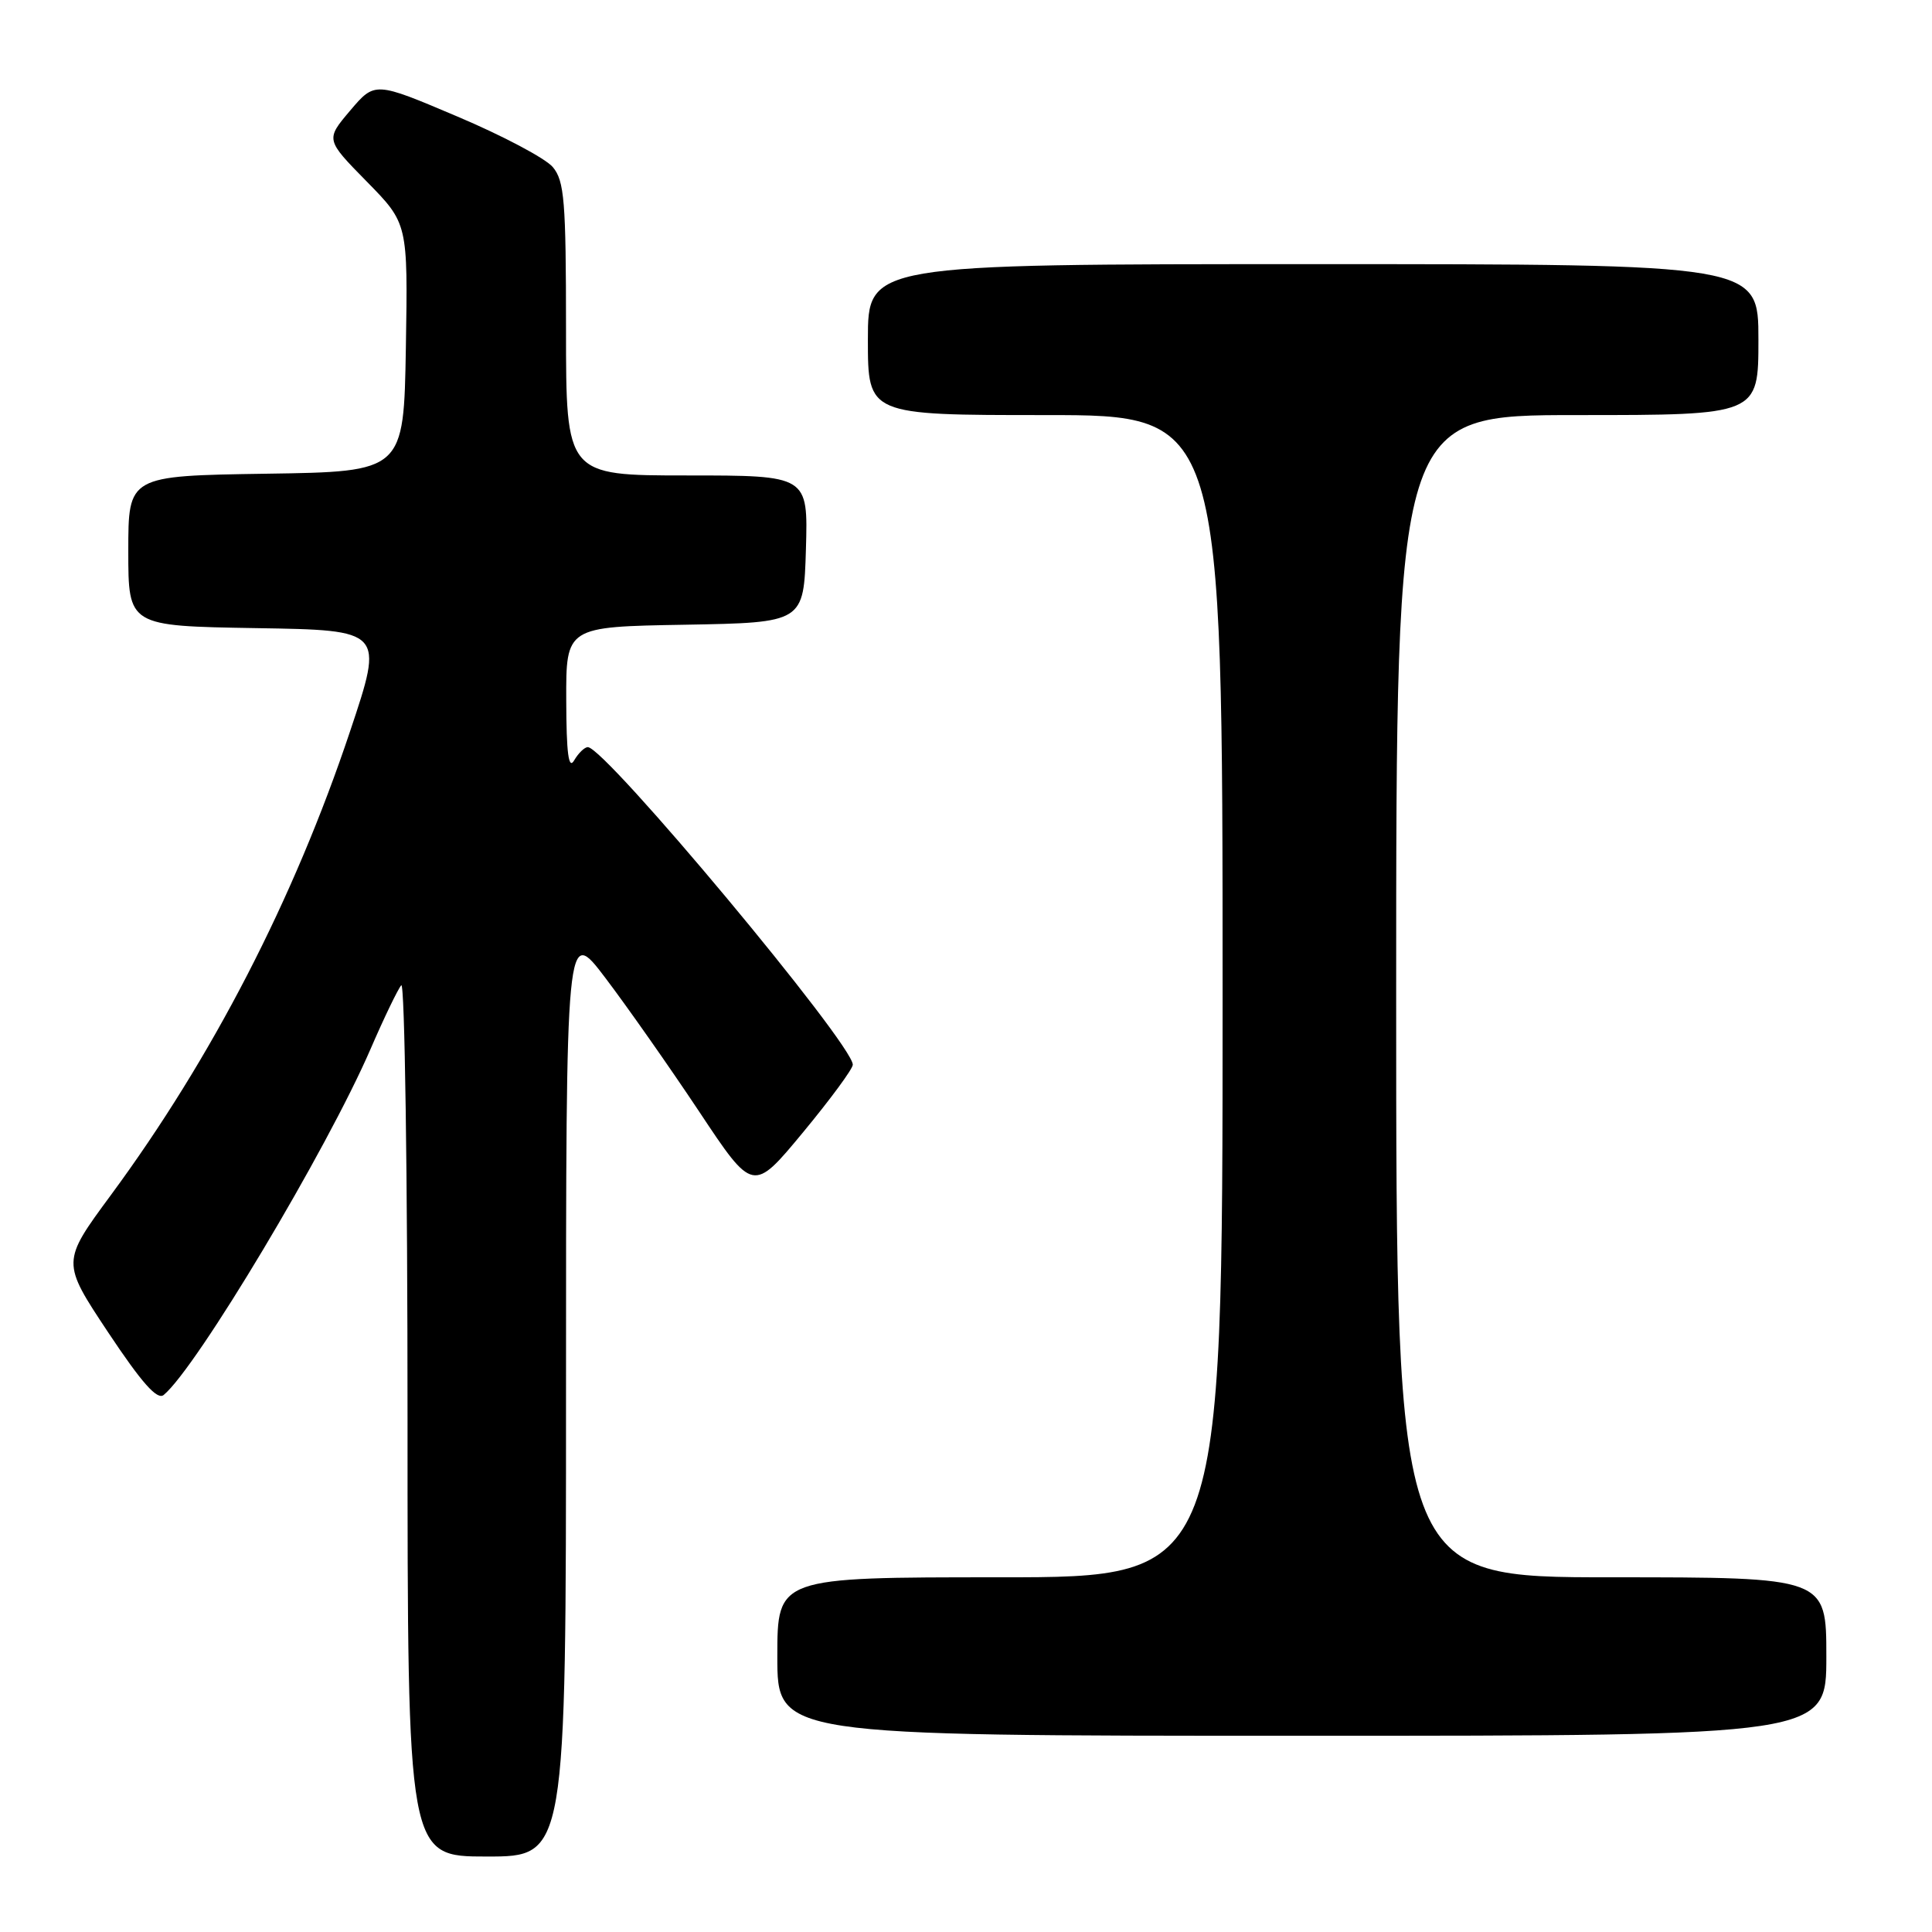 <?xml version="1.0" encoding="UTF-8" standalone="no"?>
<!DOCTYPE svg PUBLIC "-//W3C//DTD SVG 1.1//EN" "http://www.w3.org/Graphics/SVG/1.1/DTD/svg11.dtd" >
<svg xmlns="http://www.w3.org/2000/svg" xmlns:xlink="http://www.w3.org/1999/xlink" version="1.1" viewBox="0 0 256 256">
 <g >
 <path fill="currentColor"
d=" M 75.00 184.35 C 75.00 122.70 75.00 122.70 80.23 129.60 C 83.11 133.40 88.69 141.35 92.63 147.27 C 99.78 158.04 99.78 158.04 106.39 150.06 C 110.03 145.66 113.00 141.63 113.00 141.08 C 113.00 138.33 80.19 99.00 77.89 99.00 C 77.46 99.00 76.64 99.79 76.08 100.75 C 75.34 102.03 75.05 99.87 75.03 92.78 C 75.00 83.05 75.00 83.05 90.75 82.78 C 106.50 82.50 106.50 82.50 106.79 72.75 C 107.07 63.00 107.07 63.00 91.04 63.00 C 75.00 63.00 75.00 63.00 75.00 43.61 C 75.00 26.60 74.78 23.97 73.25 22.14 C 72.29 20.99 66.59 17.97 60.58 15.43 C 49.67 10.80 49.67 10.80 46.40 14.65 C 43.14 18.50 43.14 18.50 48.59 24.05 C 54.05 29.61 54.05 29.61 53.78 46.05 C 53.50 62.50 53.50 62.50 35.25 62.77 C 17.00 63.05 17.00 63.05 17.00 73.00 C 17.00 82.95 17.00 82.95 33.93 83.23 C 50.87 83.50 50.87 83.50 46.39 96.89 C 38.94 119.17 28.12 140.14 14.68 158.37 C 8.15 167.23 8.15 167.23 14.32 176.53 C 18.79 183.25 20.83 185.55 21.69 184.84 C 26.05 181.24 43.31 152.38 49.10 139.00 C 50.88 134.88 52.72 131.07 53.17 130.55 C 53.63 130.03 54.00 155.79 54.00 187.80 C 54.00 246.00 54.00 246.00 64.50 246.00 C 75.00 246.00 75.00 246.00 75.00 184.35 Z  M 242.00 219.50 C 242.00 209.00 242.00 209.00 213.50 209.00 C 185.00 209.00 185.00 209.00 185.00 132.00 C 185.00 55.00 185.00 55.00 209.00 55.00 C 233.00 55.00 233.00 55.00 233.00 45.00 C 233.00 35.00 233.00 35.00 174.00 35.00 C 115.00 35.00 115.00 35.00 115.00 45.00 C 115.00 55.00 115.00 55.00 138.50 55.00 C 162.00 55.00 162.00 55.00 162.00 132.00 C 162.00 209.00 162.00 209.00 132.50 209.00 C 103.00 209.00 103.00 209.00 103.00 219.50 C 103.00 230.00 103.00 230.00 172.50 230.00 C 242.00 230.00 242.00 230.00 242.00 219.50 Z "/>
</g>
</svg>
